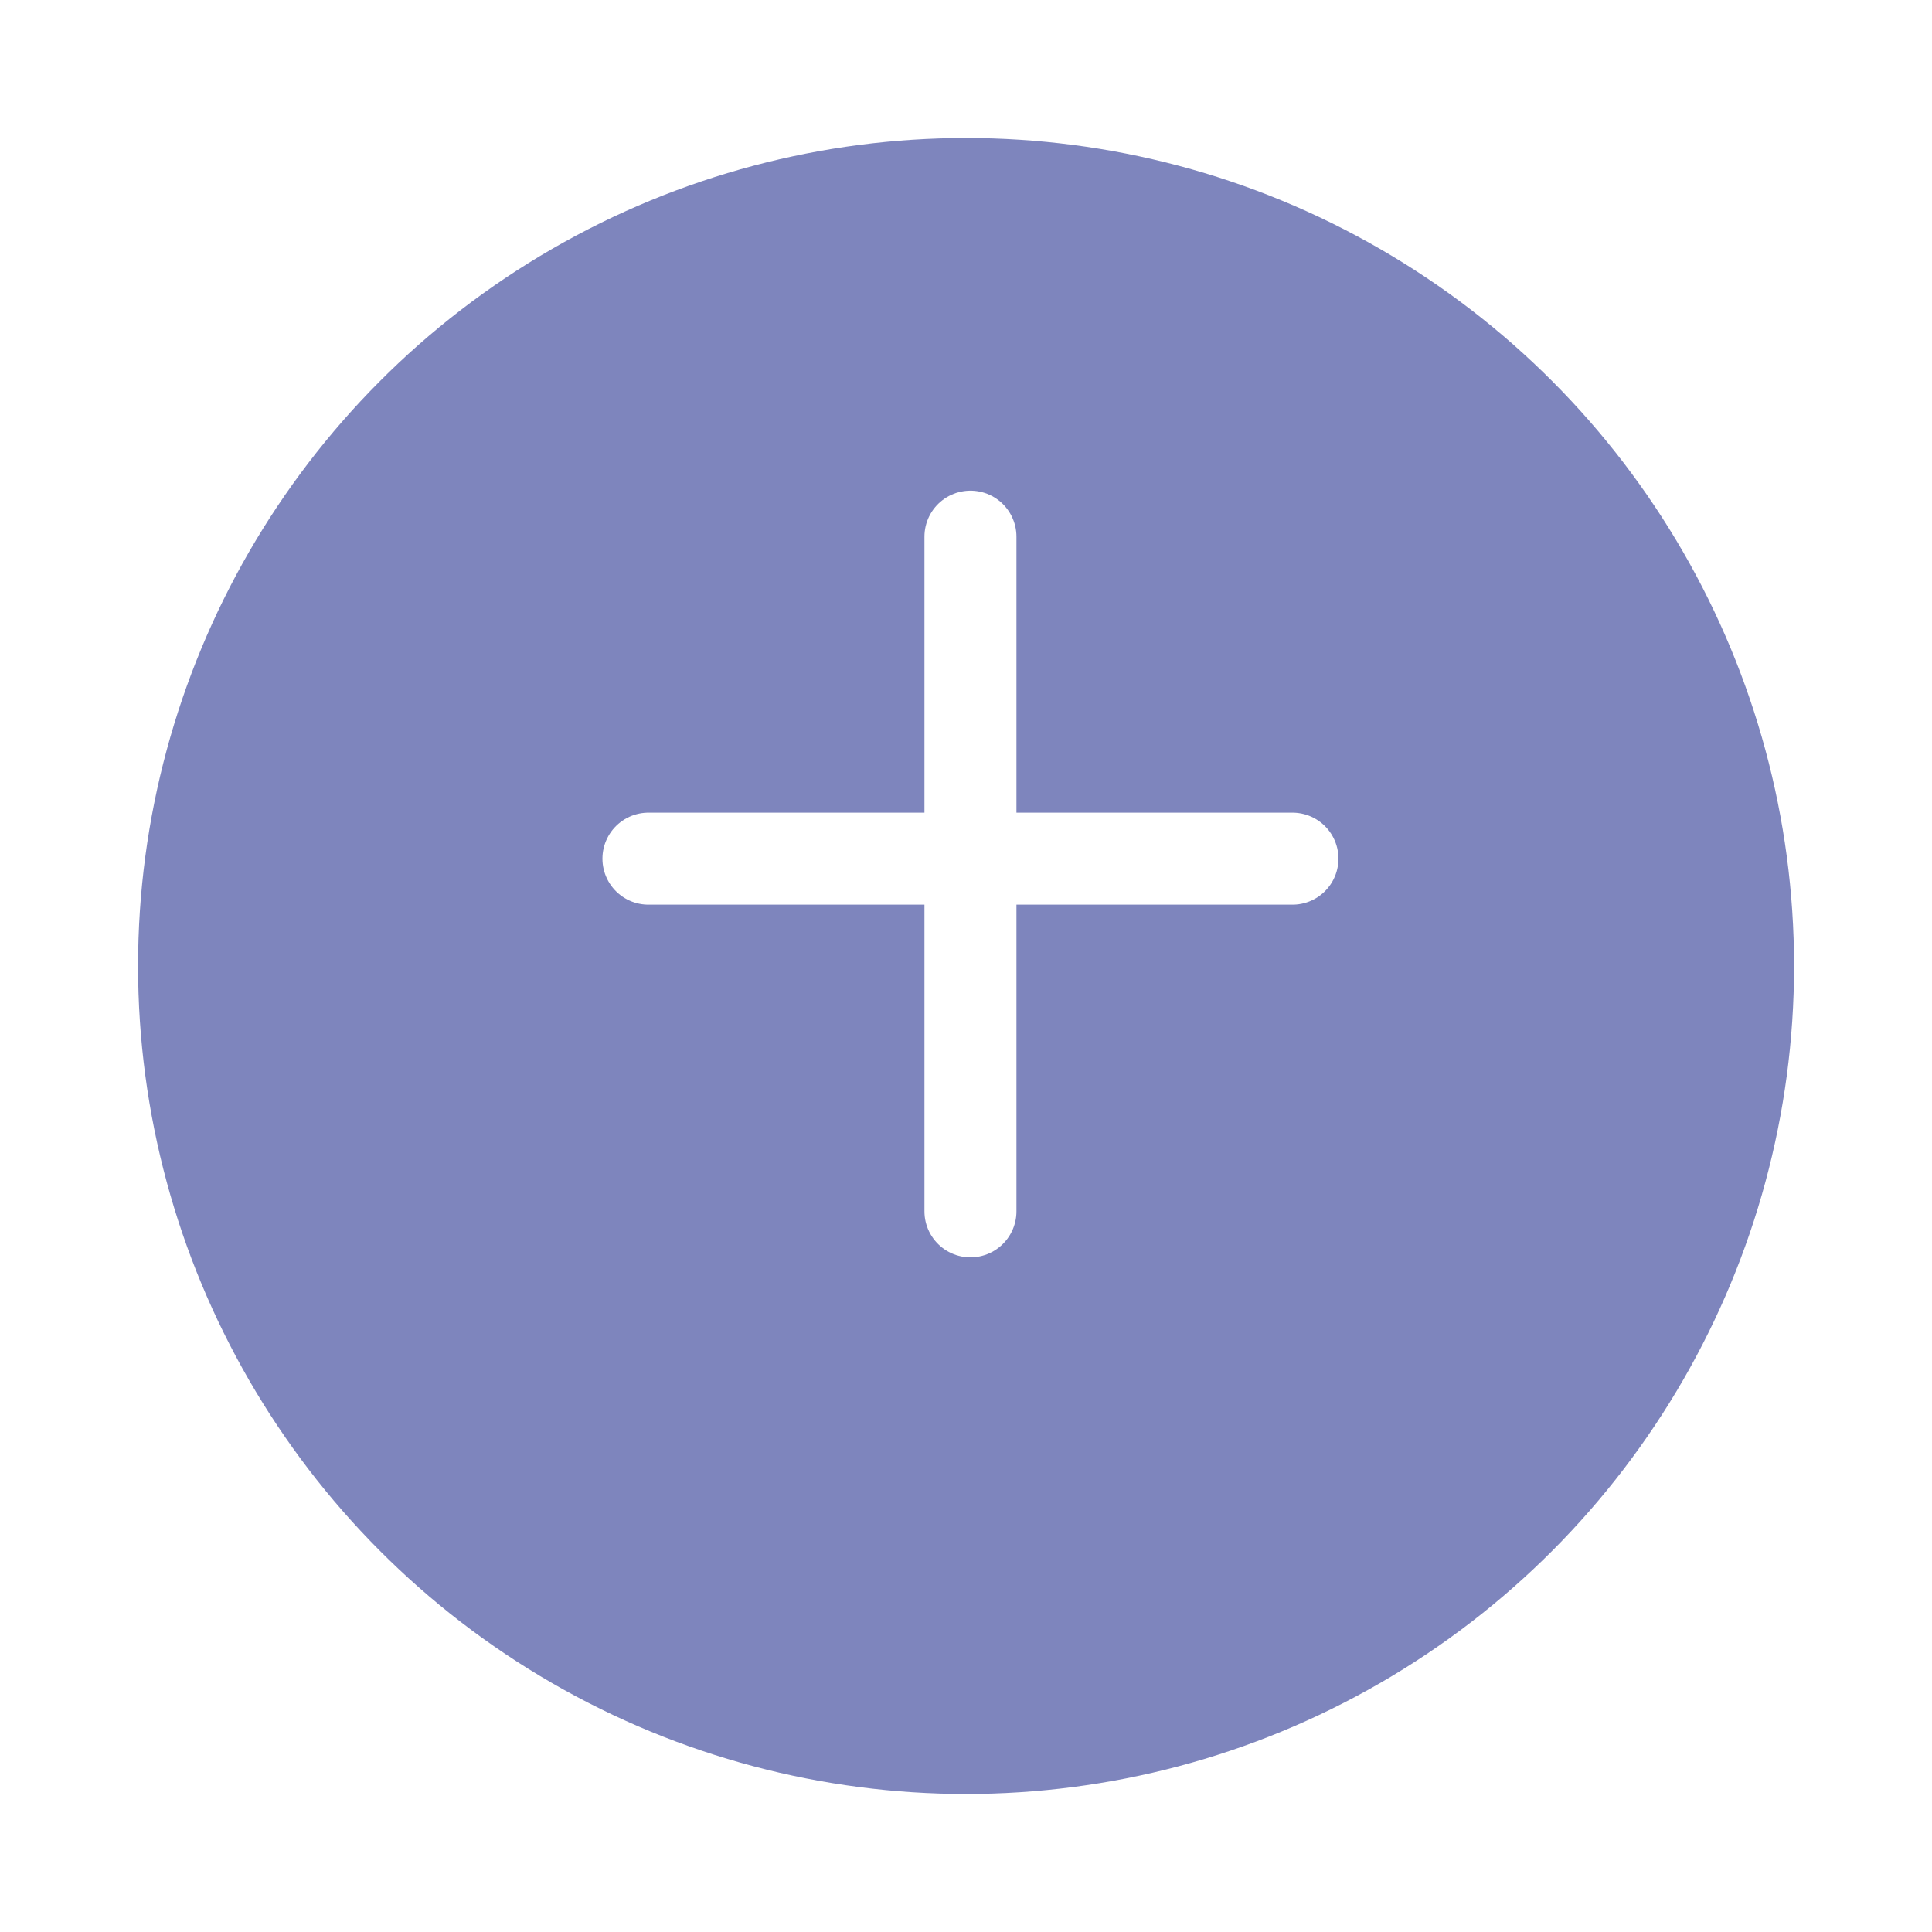 <svg xmlns="http://www.w3.org/2000/svg" xmlns:xlink="http://www.w3.org/1999/xlink" width="63" height="63" viewBox="0 0 63 63">
  <defs>
    <filter id="Ellipse_3" x="0" y="0" width="63" height="63" filterUnits="userSpaceOnUse">
      <feOffset dy="4" input="SourceAlpha"/>
      <feGaussianBlur stdDeviation="1.5" result="blur"/>
      <feFlood flood-color="#7b7b7b" flood-opacity="0.349"/>
      <feComposite operator="in" in2="blur"/>
      <feComposite in="SourceGraphic"/>
    </filter>
  </defs>
  <g id="Group_52" data-name="Group 52" transform="translate(4.332 0.5)">
    <g transform="matrix(1, 0, 0, 1, -4.33, -0.5)" filter="url(#Ellipse_3)">
      <circle id="Ellipse_3-2" data-name="Ellipse 3" cx="27" cy="27" r="27" transform="translate(4.5 0.5)" fill="#7e85bd"/>
    </g>
    <g id="Icon_feather-plus" data-name="Icon feather-plus" transform="translate(16.813 17)">
      <path id="Path_2" data-name="Path 2" d="M18,7.5v22" transform="translate(-7.5 -7.5)" fill="#7e85bd" stroke="#fff" stroke-linecap="round" stroke-linejoin="round" stroke-width="3"/>
      <path id="Path_3" data-name="Path 3" d="M7.5,18h21" transform="translate(-7.5 -7.5)" fill="#7e85bd" stroke="#fff" stroke-linecap="round" stroke-linejoin="round" stroke-width="3"/>
    </g>
  </g>
</svg>
